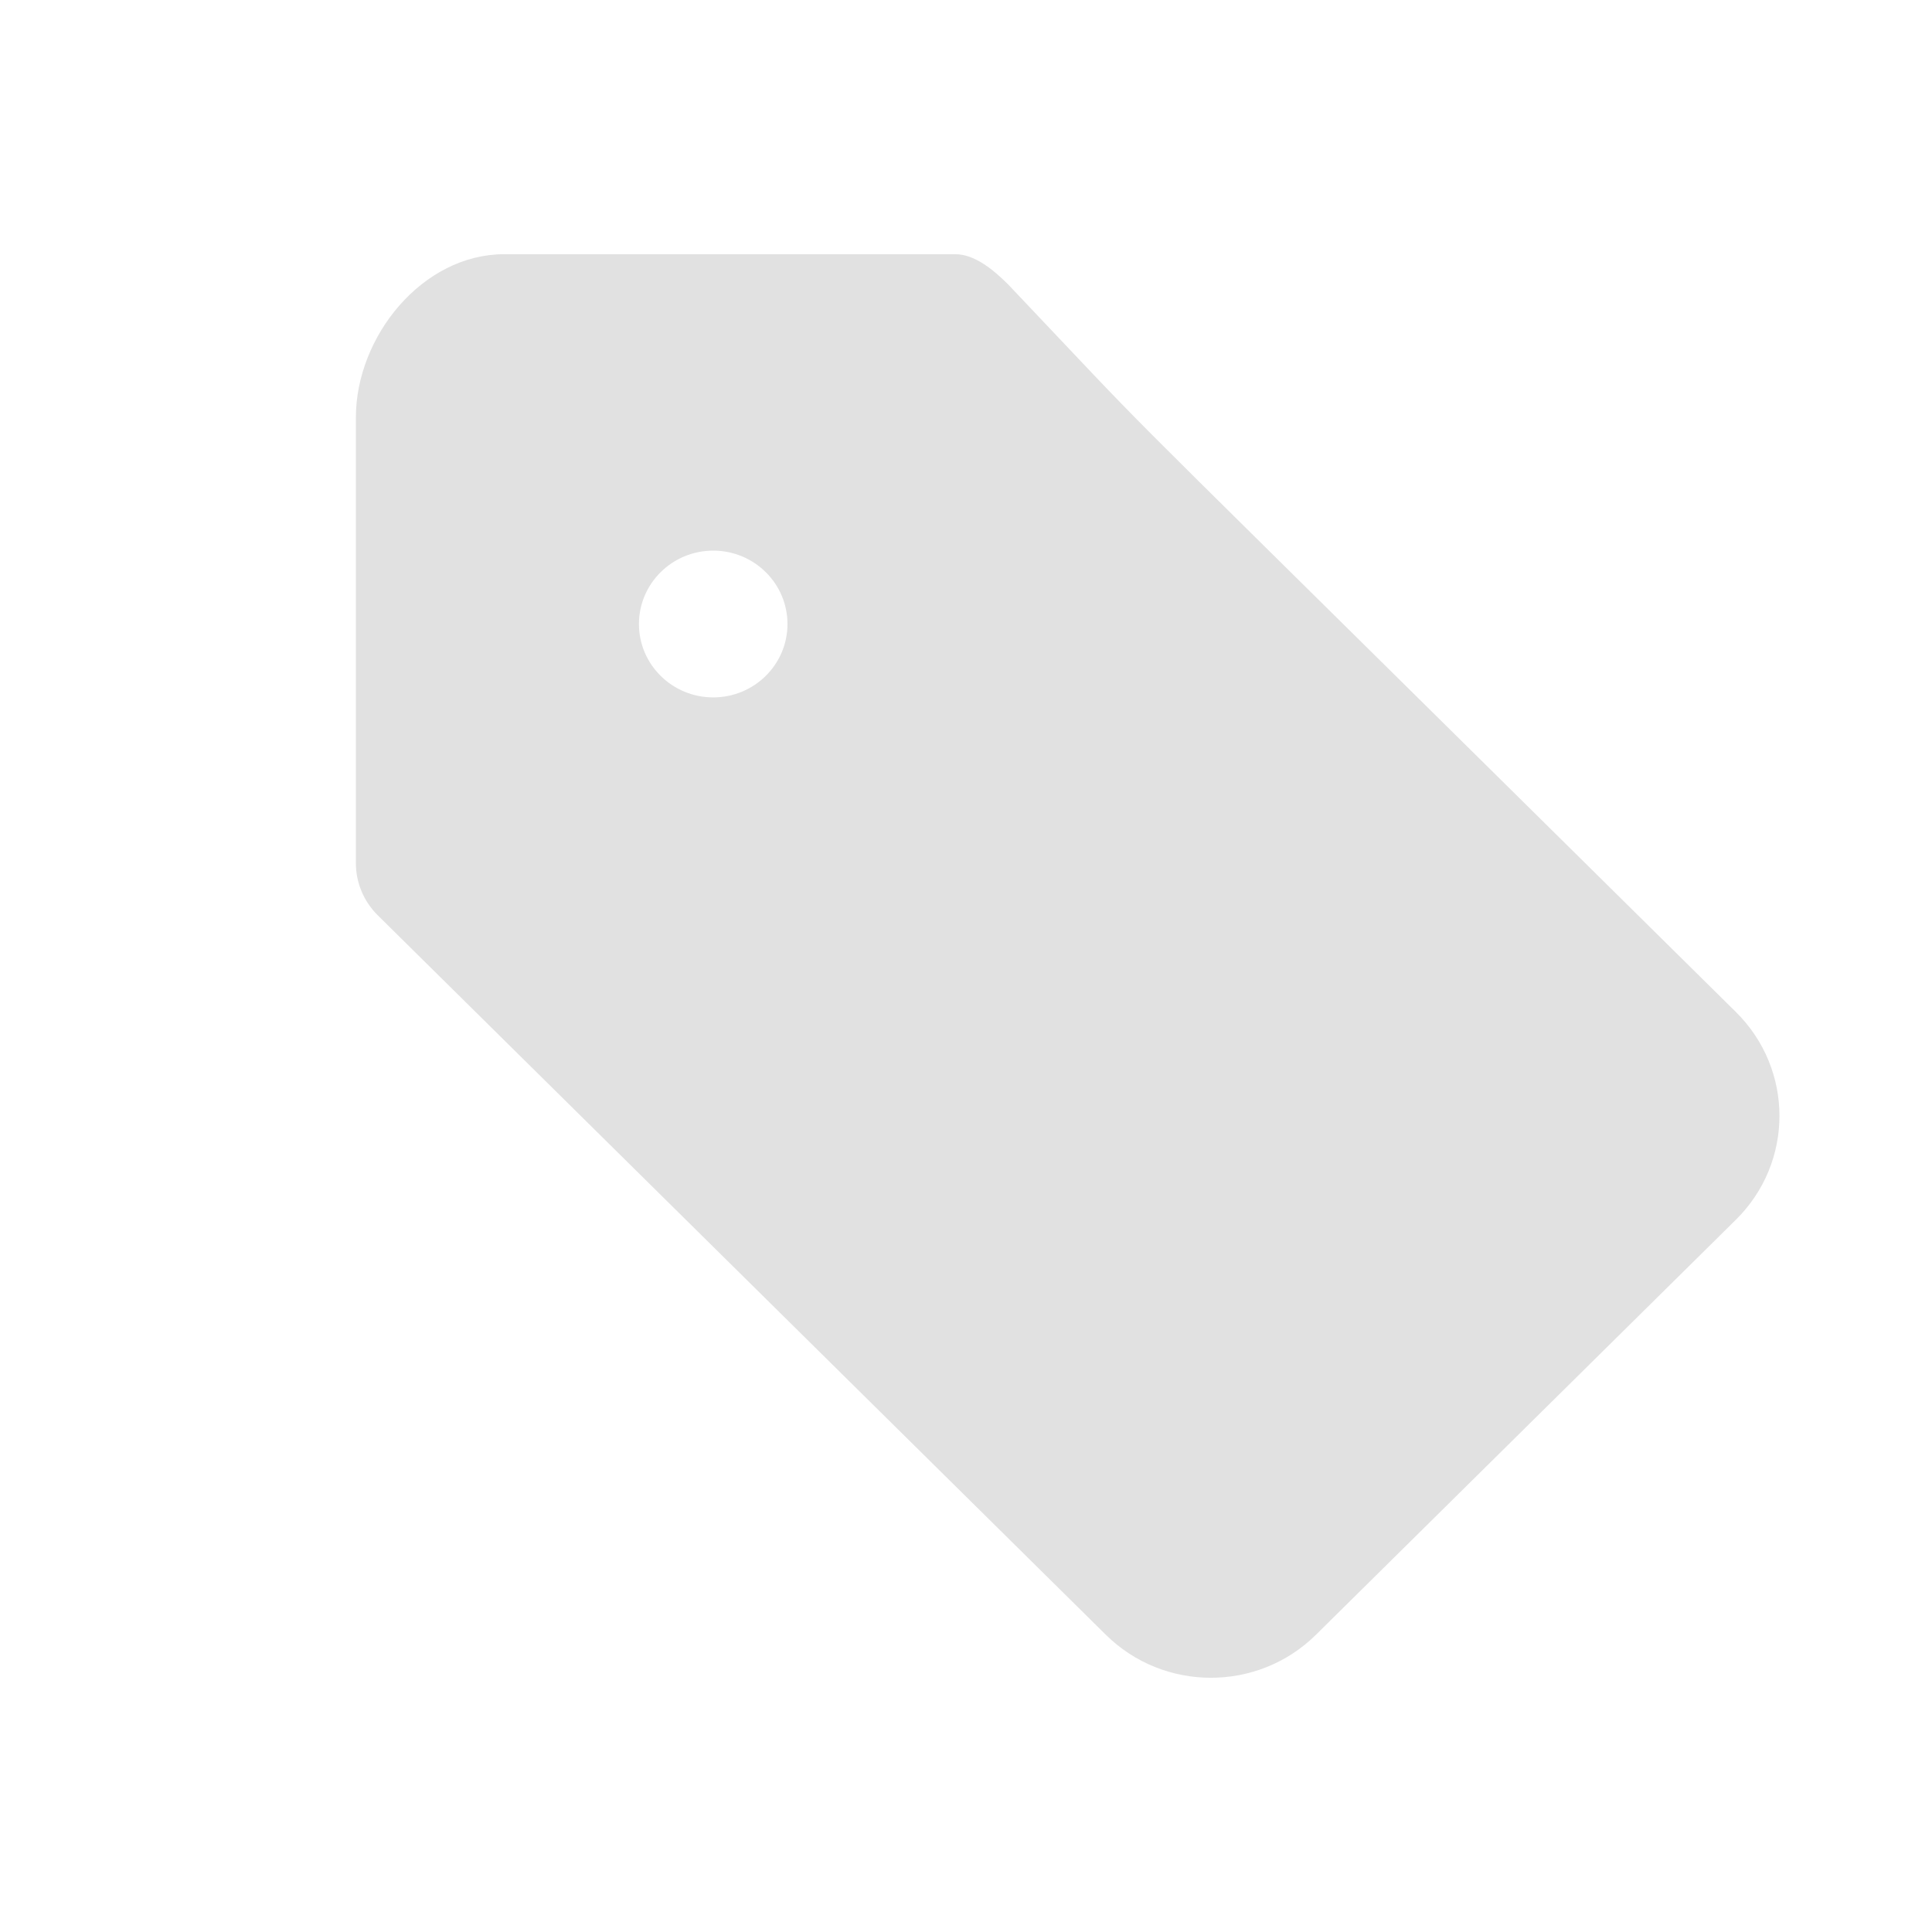 <svg width="35" height="35" viewBox="0 0 35 35" fill="none" xmlns="http://www.w3.org/2000/svg">
<path fill-rule="evenodd" clip-rule="evenodd" d="M12.921 12.634C12.178 12.634 11.575 12.039 11.575 11.305C11.575 10.571 12.178 9.975 12.921 9.975C13.663 9.975 14.266 10.571 14.266 11.305C14.266 12.039 13.663 12.634 12.921 12.634ZM31.449 18.335L26.993 13.932C19.421 6.448 21.193 8.24 18.256 5.145C18.003 4.895 17.661 4.605 17.305 4.605H9.136C7.651 4.605 6.447 6.097 6.447 7.565V15.636C6.447 15.99 6.589 16.328 6.84 16.578C12.116 21.791 8.317 18.036 20.034 29.616C21.085 30.654 22.788 30.654 23.839 29.616C29.681 23.843 28.384 25.124 31.449 22.095C32.499 21.057 32.499 19.374 31.449 18.335Z" fill="#E1E1E1"/>
</svg>
